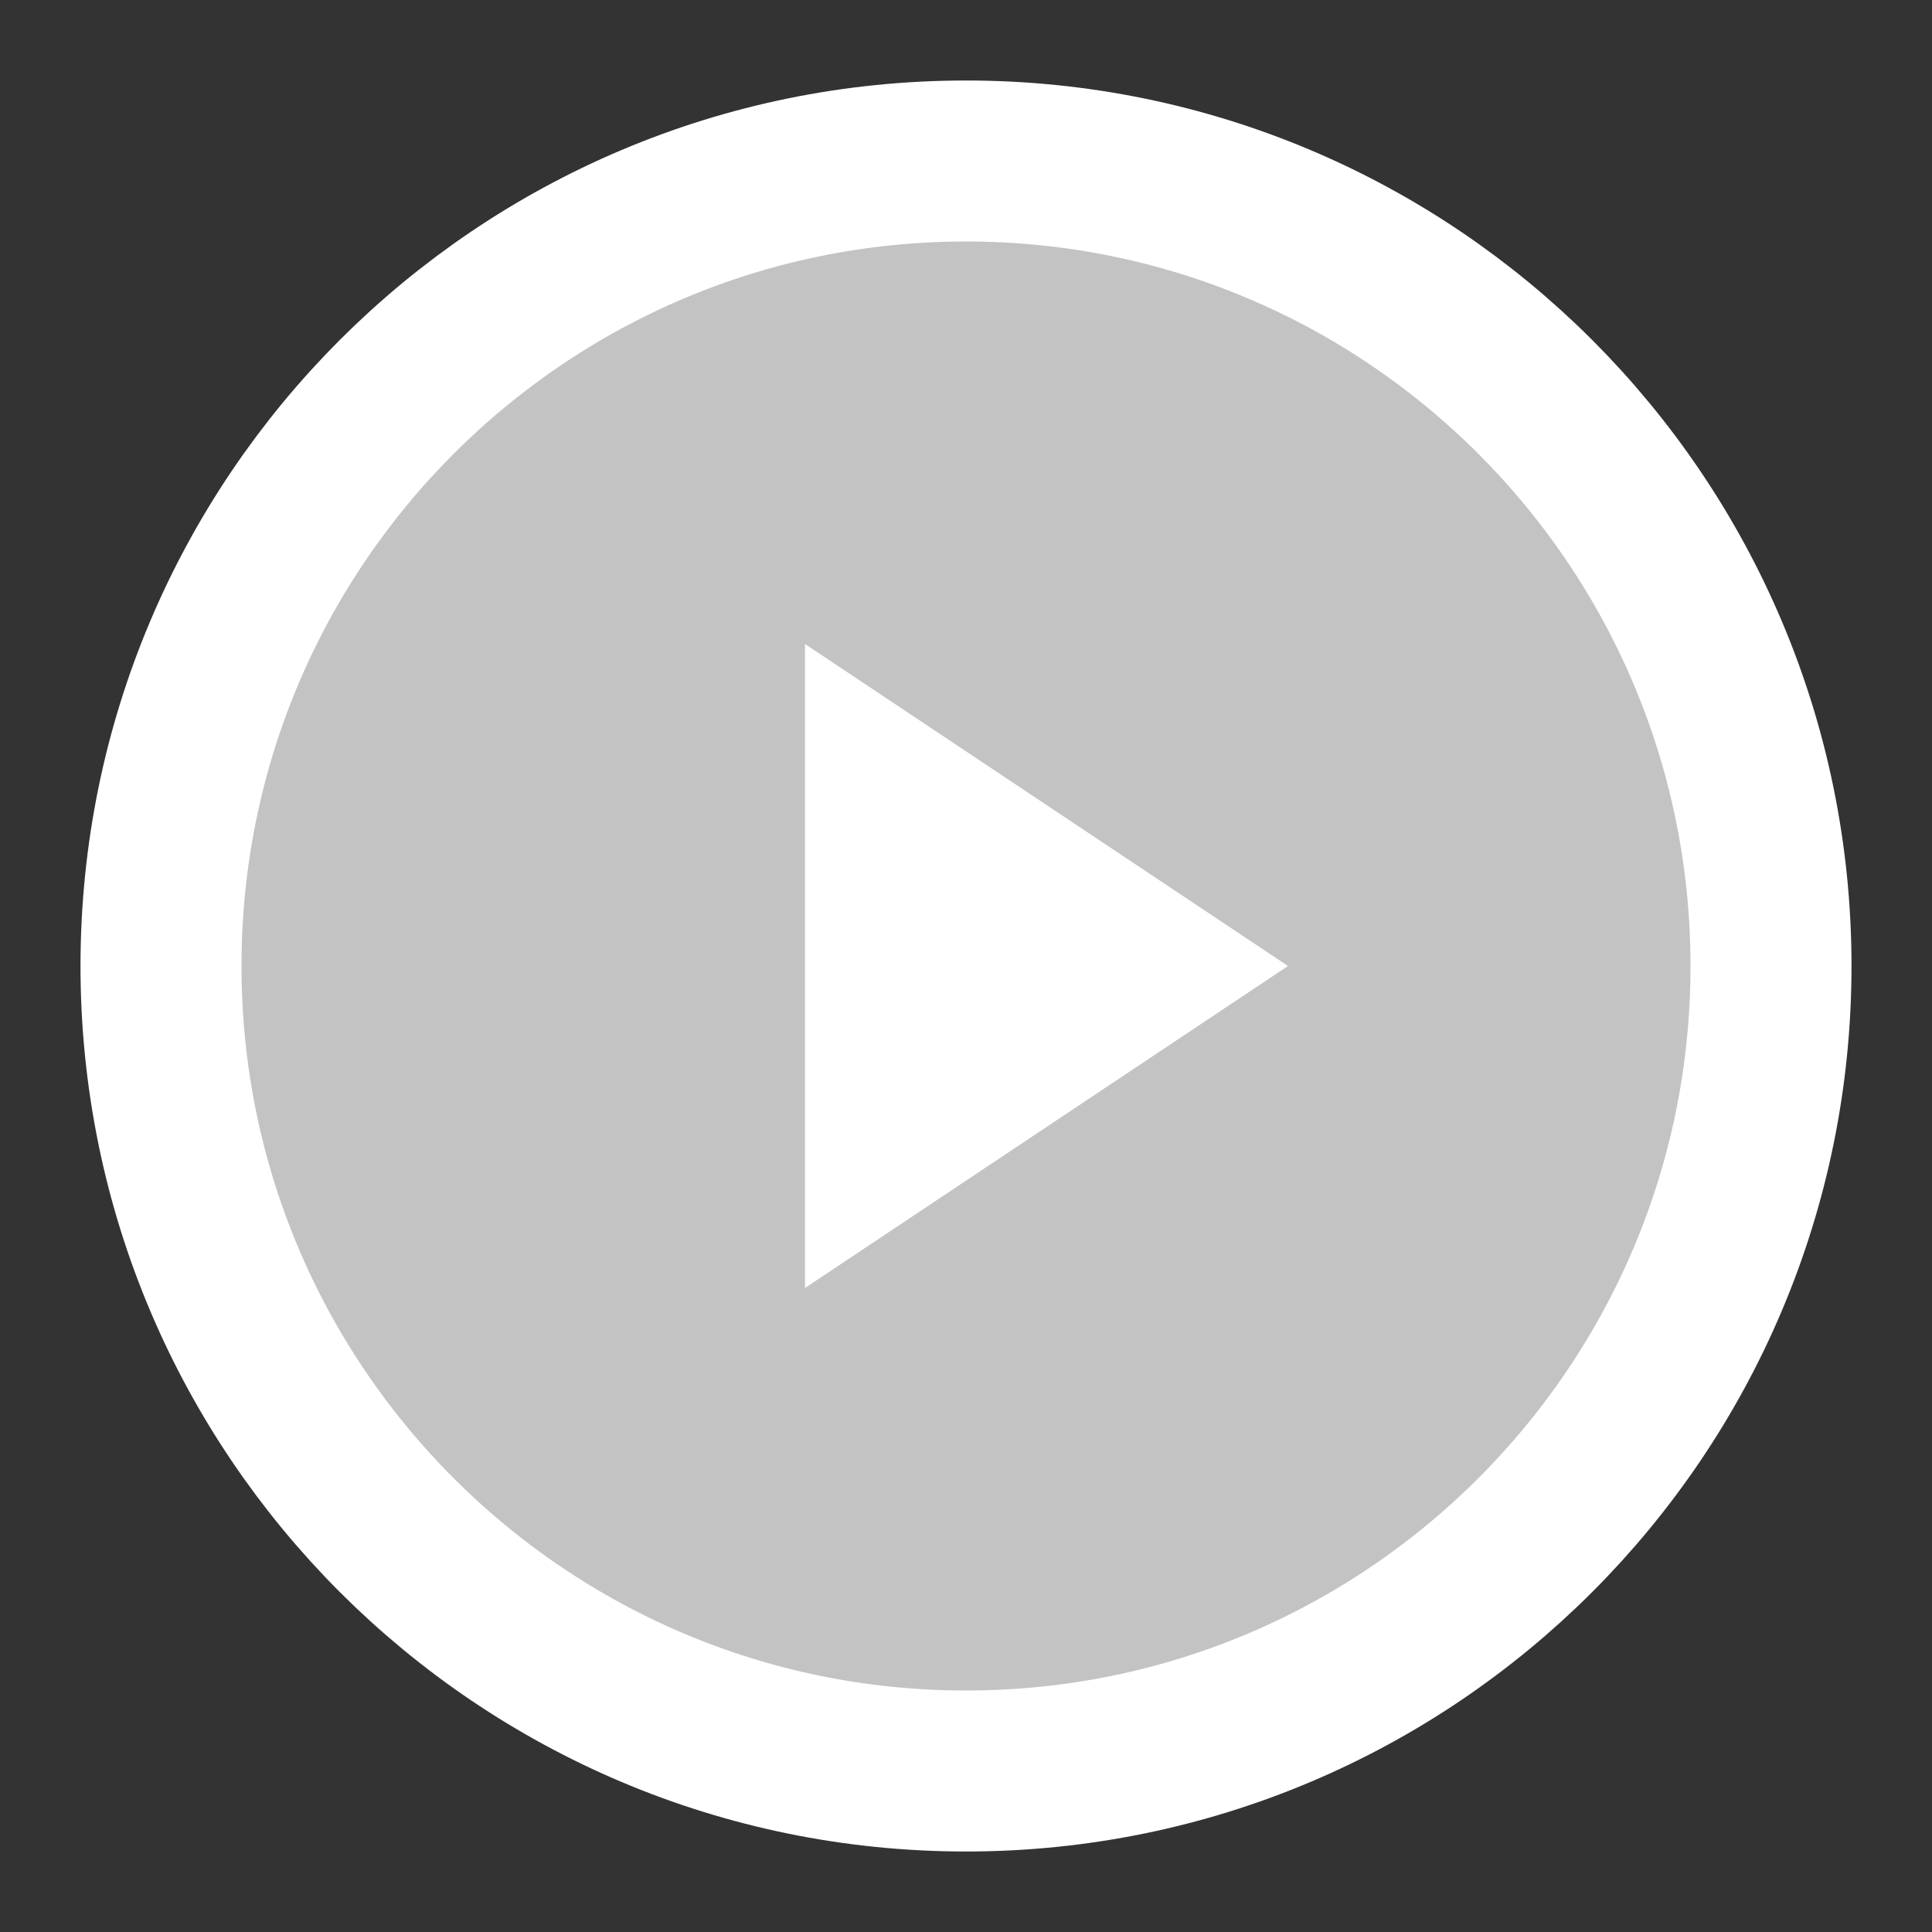 <svg width="12" height="12" viewBox="0 0 12 12" fill="none" xmlns="http://www.w3.org/2000/svg">
<rect x="0" y="0" width="12" height="12" fill="#333333" stroke="none"/>
<g clip-path="url(#clip0_11974_39985)">
<path d="M6 11C8.761 11 11 8.761 11 6C11 3.239 8.761 1 6 1C3.239 1 1 3.239 1 6C1 8.761 3.239 11 6 11Z" fill="#C3C3C3" stroke="white" stroke-linecap="round" stroke-linejoin="round"/>
<path d="M5 4L8 6L5 8V4Z" fill="white"/>
</g>
<defs>
<clipPath id="clip0_11974_39985">
<rect width="12" height="12" fill="white"/>
</clipPath>
</defs>
</svg>
